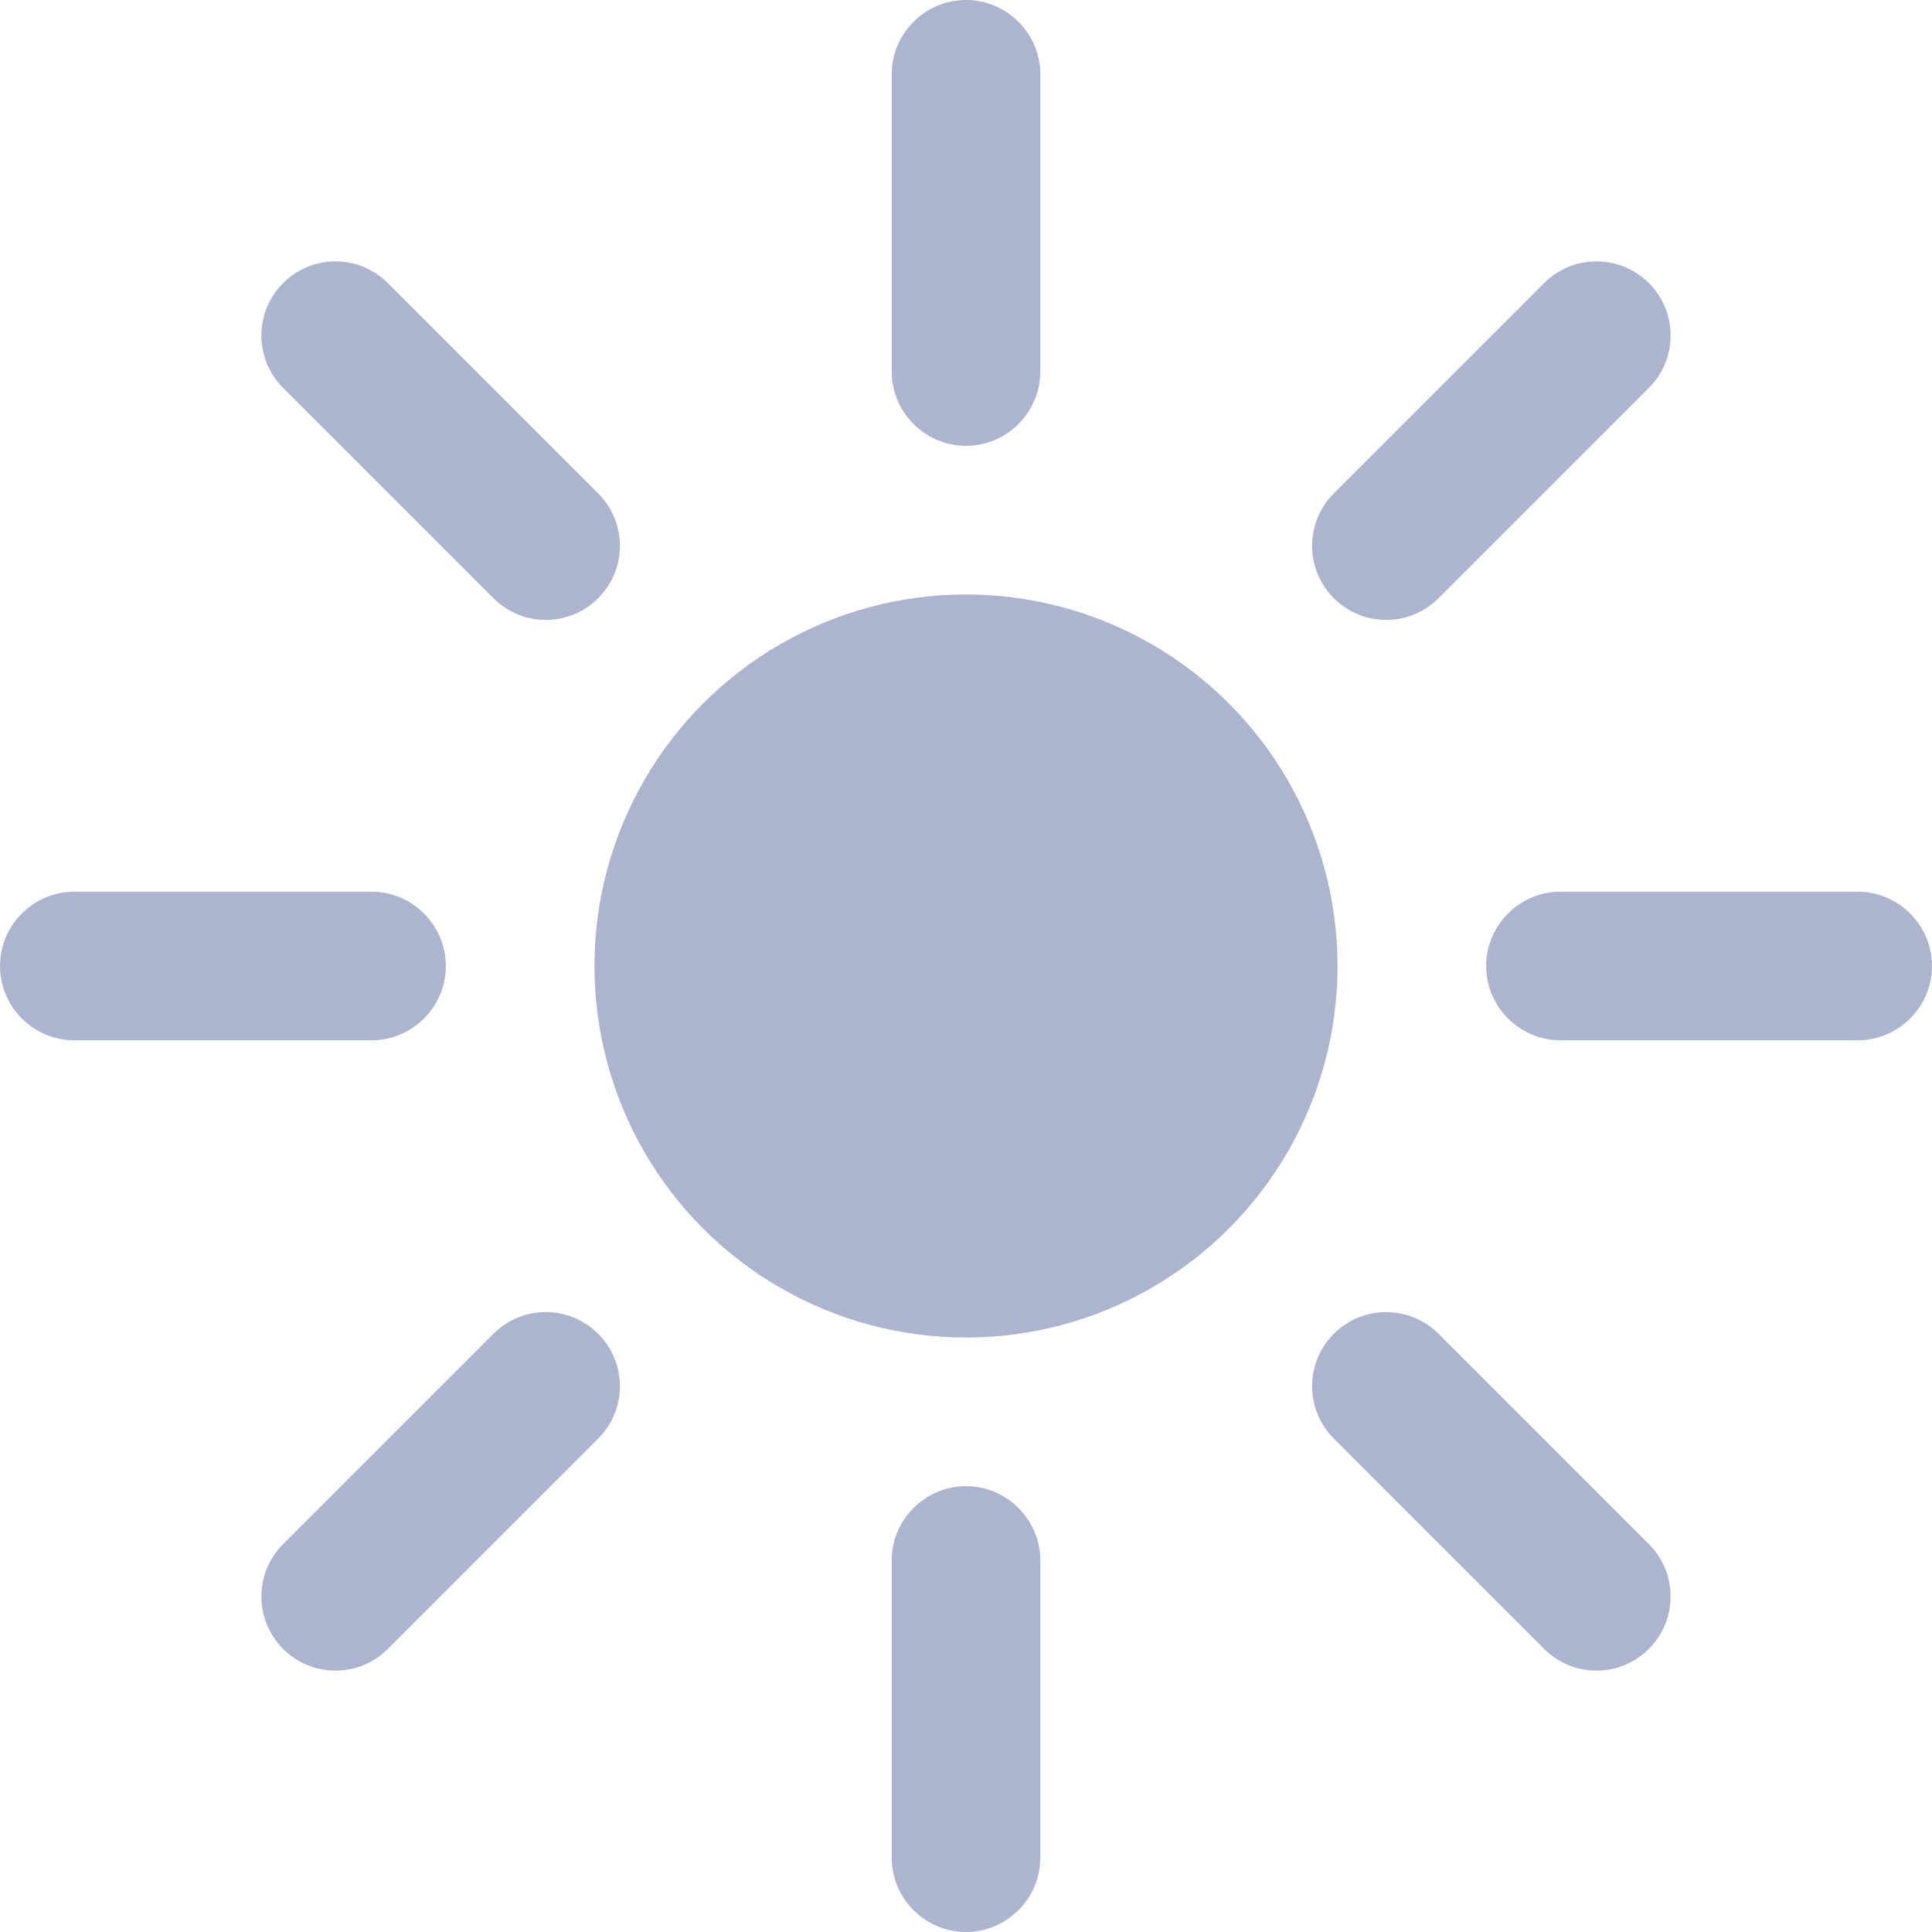 <?xml version="1.0" encoding="utf-8"?>
<!-- Generator: Adobe Illustrator 23.0.4, SVG Export Plug-In . SVG Version: 6.00 Build 0)  -->
<svg version="1.1" id="图层_1" xmlns="http://www.w3.org/2000/svg" xmlns:xlink="http://www.w3.org/1999/xlink" x="0px" y="0px"
	 viewBox="0 0 26 26" style="enable-background:new 0 0 26 26;" xml:space="preserve">
<style type="text/css">
	.st0{fill:#ADB4D0;}
</style>
<circle class="st0" cx="13" cy="13" r="5"/>
<path class="st0" d="M13,6L13,6c-0.55,0-1-0.45-1-1V1c0-0.55,0.45-1,1-1h0c0.55,0,1,0.45,1,1v4C14,5.55,13.55,6,13,6z"/>
<path class="st0" d="M13,26L13,26c-0.55,0-1-0.45-1-1v-4c0-0.55,0.45-1,1-1h0c0.55,0,1,0.45,1,1v4C14,25.55,13.55,26,13,26z"/>
<path class="st0" d="M20,13L20,13c0-0.55,0.45-1,1-1h4c0.55,0,1,0.45,1,1v0c0,0.55-0.45,1-1,1h-4C20.45,14,20,13.55,20,13z"/>
<path class="st0" d="M0,13L0,13c0-0.55,0.45-1,1-1h4c0.55,0,1,0.45,1,1v0c0,0.55-0.45,1-1,1H1C0.45,14,0,13.55,0,13z"/>
<path class="st0" d="M17.95,8.05L17.95,8.05c-0.39-0.39-0.39-1.02,0-1.41l2.83-2.83c0.39-0.39,1.02-0.39,1.41,0l0,0
	c0.39,0.39,0.39,1.02,0,1.41l-2.83,2.83C18.97,8.44,18.34,8.44,17.95,8.05z"/>
<path class="st0" d="M3.81,22.19L3.81,22.19c-0.39-0.39-0.39-1.02,0-1.41l2.83-2.83c0.39-0.39,1.02-0.39,1.41,0l0,0
	c0.39,0.39,0.39,1.02,0,1.41l-2.83,2.83C4.83,22.58,4.2,22.58,3.81,22.19z"/>
<path class="st0" d="M8.05,8.05L8.05,8.05c-0.39,0.39-1.02,0.39-1.41,0L3.81,5.22c-0.39-0.39-0.39-1.02,0-1.41l0,0
	c0.39-0.39,1.02-0.39,1.41,0l2.83,2.83C8.44,7.03,8.44,7.66,8.05,8.05z"/>
<path class="st0" d="M22.19,22.19L22.19,22.19c-0.39,0.39-1.02,0.39-1.41,0l-2.83-2.83c-0.39-0.39-0.39-1.02,0-1.41l0,0
	c0.39-0.39,1.02-0.39,1.41,0l2.83,2.83C22.58,21.17,22.58,21.8,22.19,22.19z"/>
</svg>
